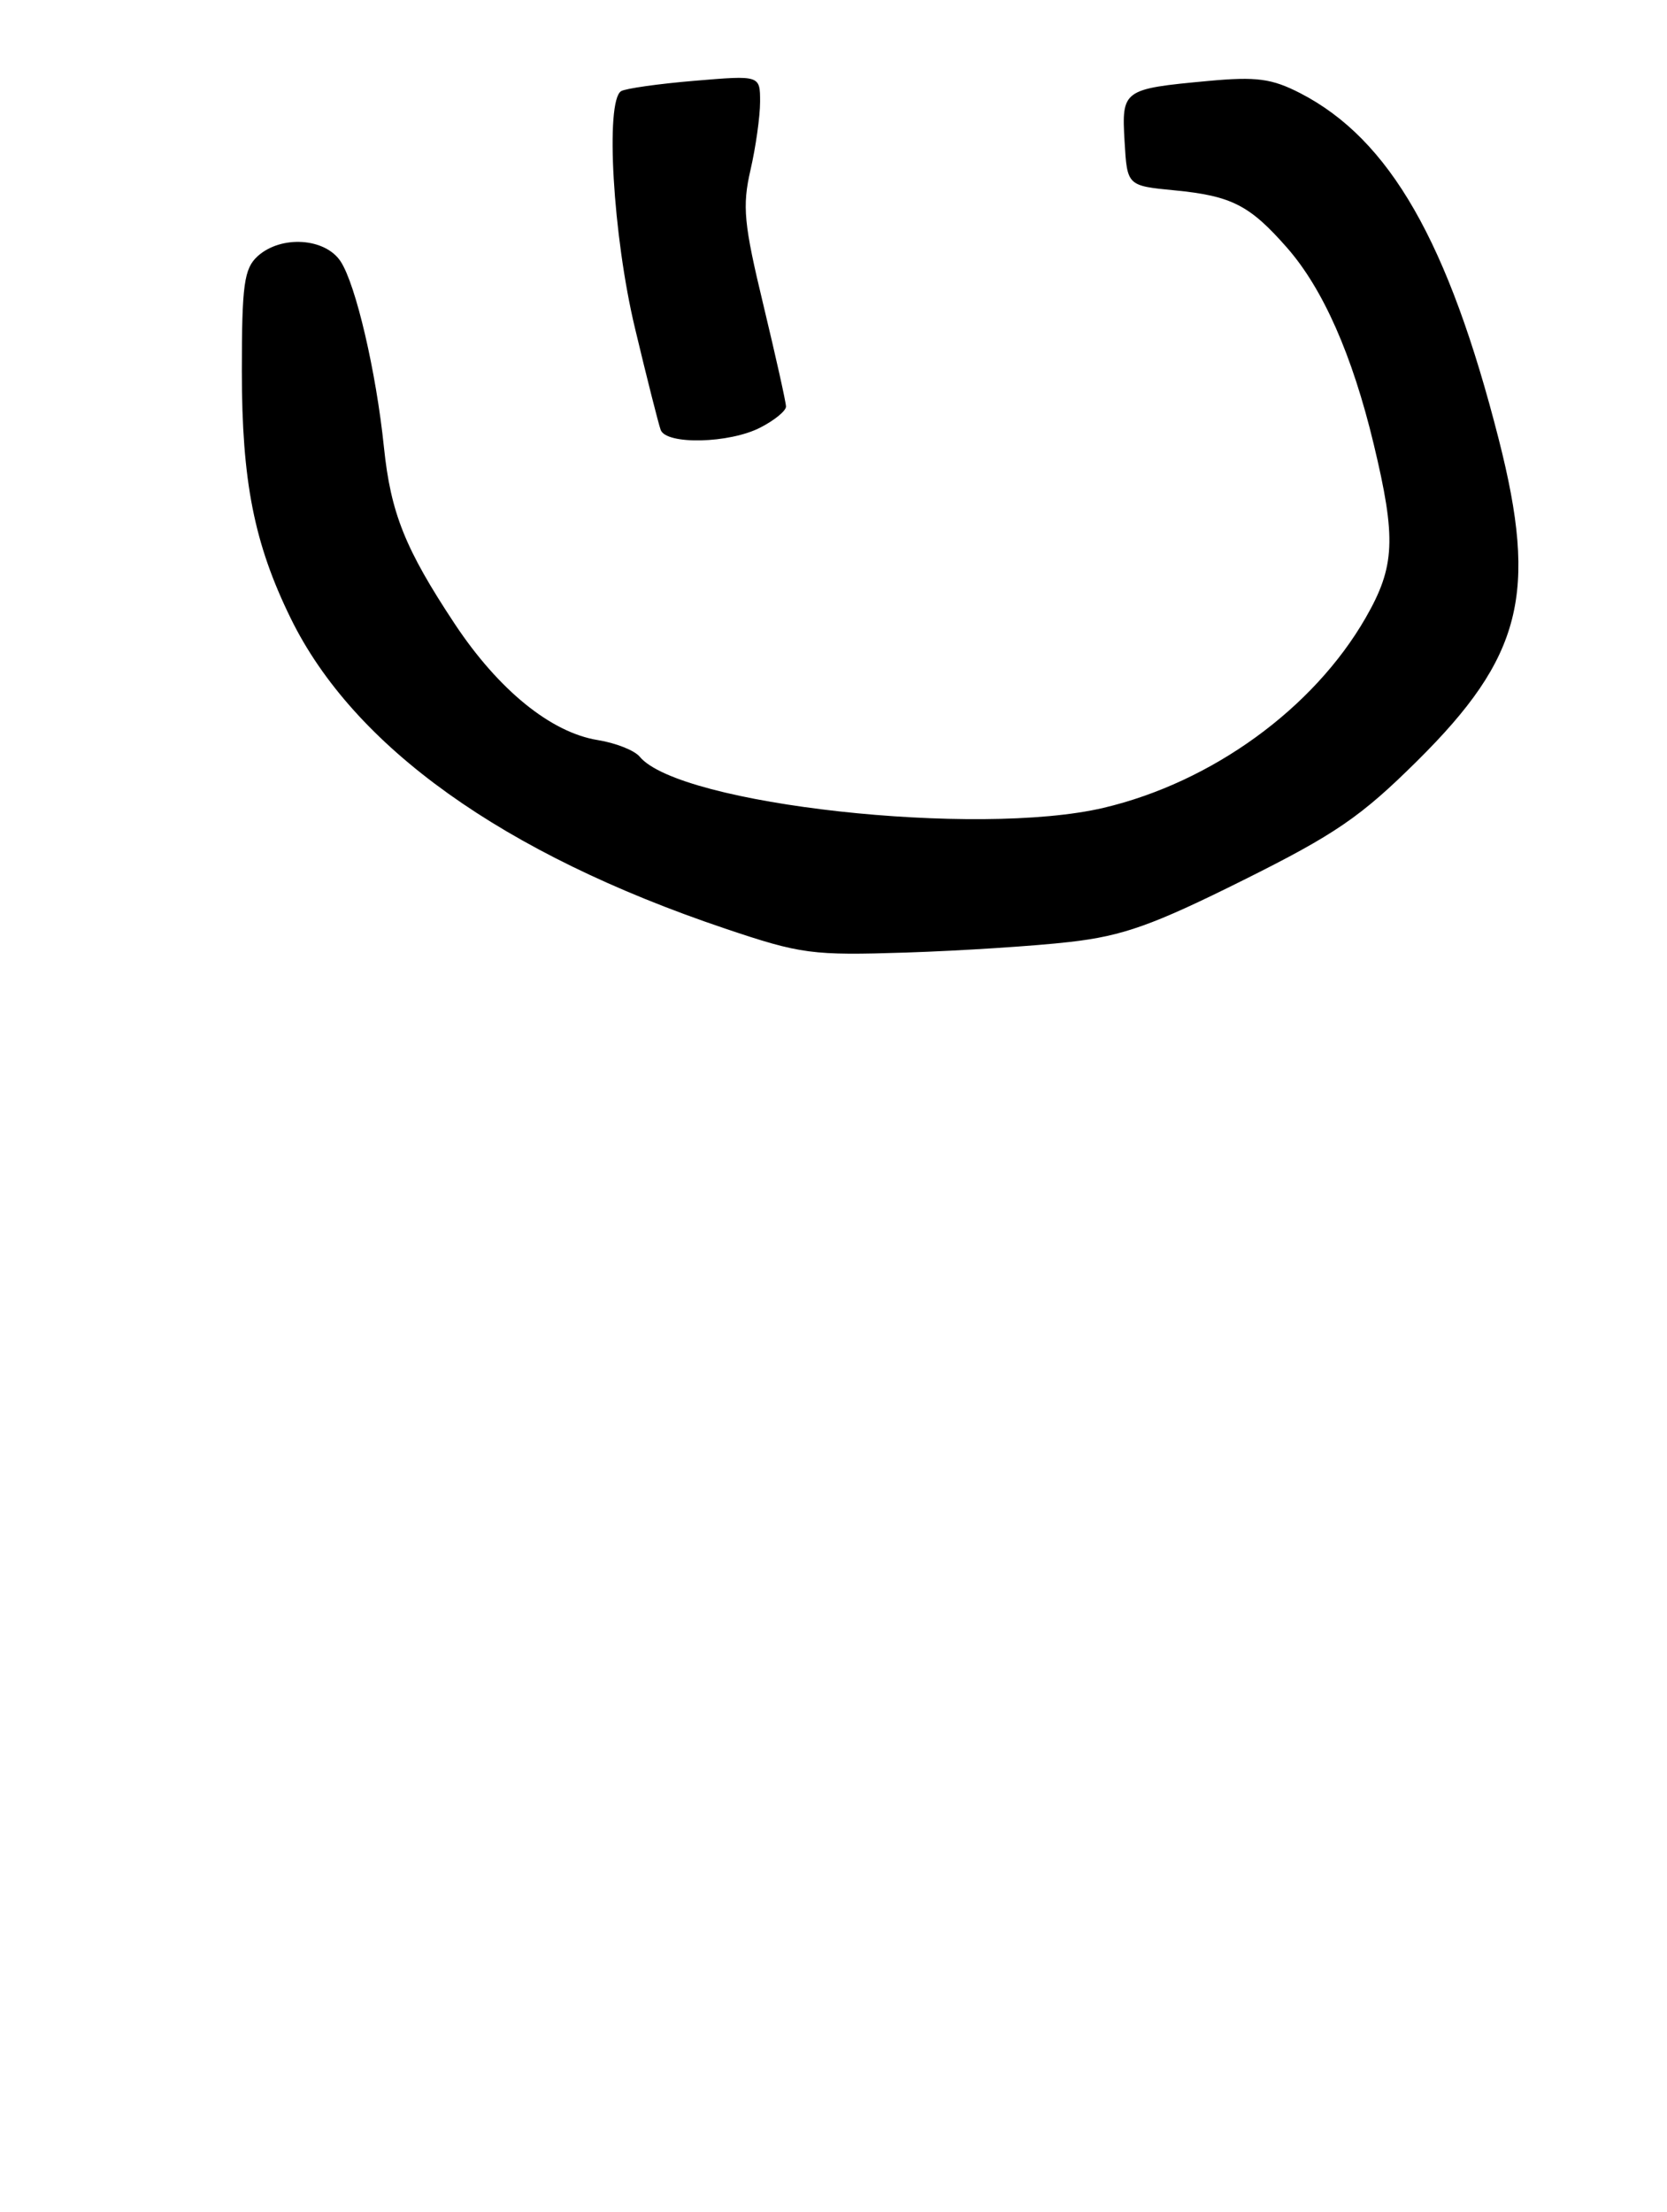 <?xml version="1.0" encoding="UTF-8" standalone="no"?>
<!DOCTYPE svg PUBLIC "-//W3C//DTD SVG 1.1//EN" "http://www.w3.org/Graphics/SVG/1.1/DTD/svg11.dtd" >
<svg xmlns="http://www.w3.org/2000/svg" xmlns:xlink="http://www.w3.org/1999/xlink" version="1.1" viewBox="0 0 193 256">
 <g >
 <path fill="currentColor"
d=" M 123.89 109.01 C 130.00 108.31 133.48 107.07 143.86 101.90 C 154.59 96.56 157.54 94.54 164.07 88.07 C 176.21 76.05 178.07 68.71 173.53 50.88 C 167.70 28.00 160.90 16.13 150.55 10.79 C 147.24 9.09 145.48 8.85 139.88 9.37 C 129.99 10.29 129.85 10.39 130.20 16.38 C 130.50 21.50 130.50 21.50 136.00 22.03 C 142.58 22.67 144.68 23.74 149.00 28.66 C 153.18 33.42 156.57 41.10 159.04 51.39 C 161.67 62.34 161.52 65.57 158.11 71.50 C 152.07 82.01 140.31 90.53 127.77 93.49 C 113.18 96.93 78.67 93.13 74.06 87.57 C 73.46 86.84 71.27 85.98 69.21 85.65 C 63.79 84.78 57.72 79.85 52.64 72.19 C 46.90 63.52 45.24 59.38 44.45 51.75 C 43.55 43.02 41.20 32.95 39.44 30.26 C 37.64 27.52 32.54 27.20 29.83 29.65 C 28.26 31.08 28.00 32.94 28.00 42.94 C 28.00 55.71 29.42 62.90 33.65 71.54 C 40.94 86.44 58.26 98.81 83.91 107.45 C 92.75 110.43 94.01 110.59 104.91 110.24 C 111.28 110.03 119.83 109.48 123.89 109.01 Z  M 88.05 49.47 C 89.67 48.64 91.00 47.55 91.00 47.05 C 91.00 46.56 89.82 41.29 88.39 35.33 C 86.12 25.92 85.92 23.87 86.89 19.67 C 87.50 17.02 88.00 13.47 88.00 11.78 C 88.00 8.71 88.00 8.71 80.41 9.35 C 76.24 9.70 72.42 10.24 71.91 10.55 C 70.05 11.71 70.96 27.34 73.52 38.00 C 74.90 43.78 76.24 49.06 76.49 49.75 C 77.12 51.50 84.47 51.33 88.05 49.47 Z "/>
</g>
</svg>